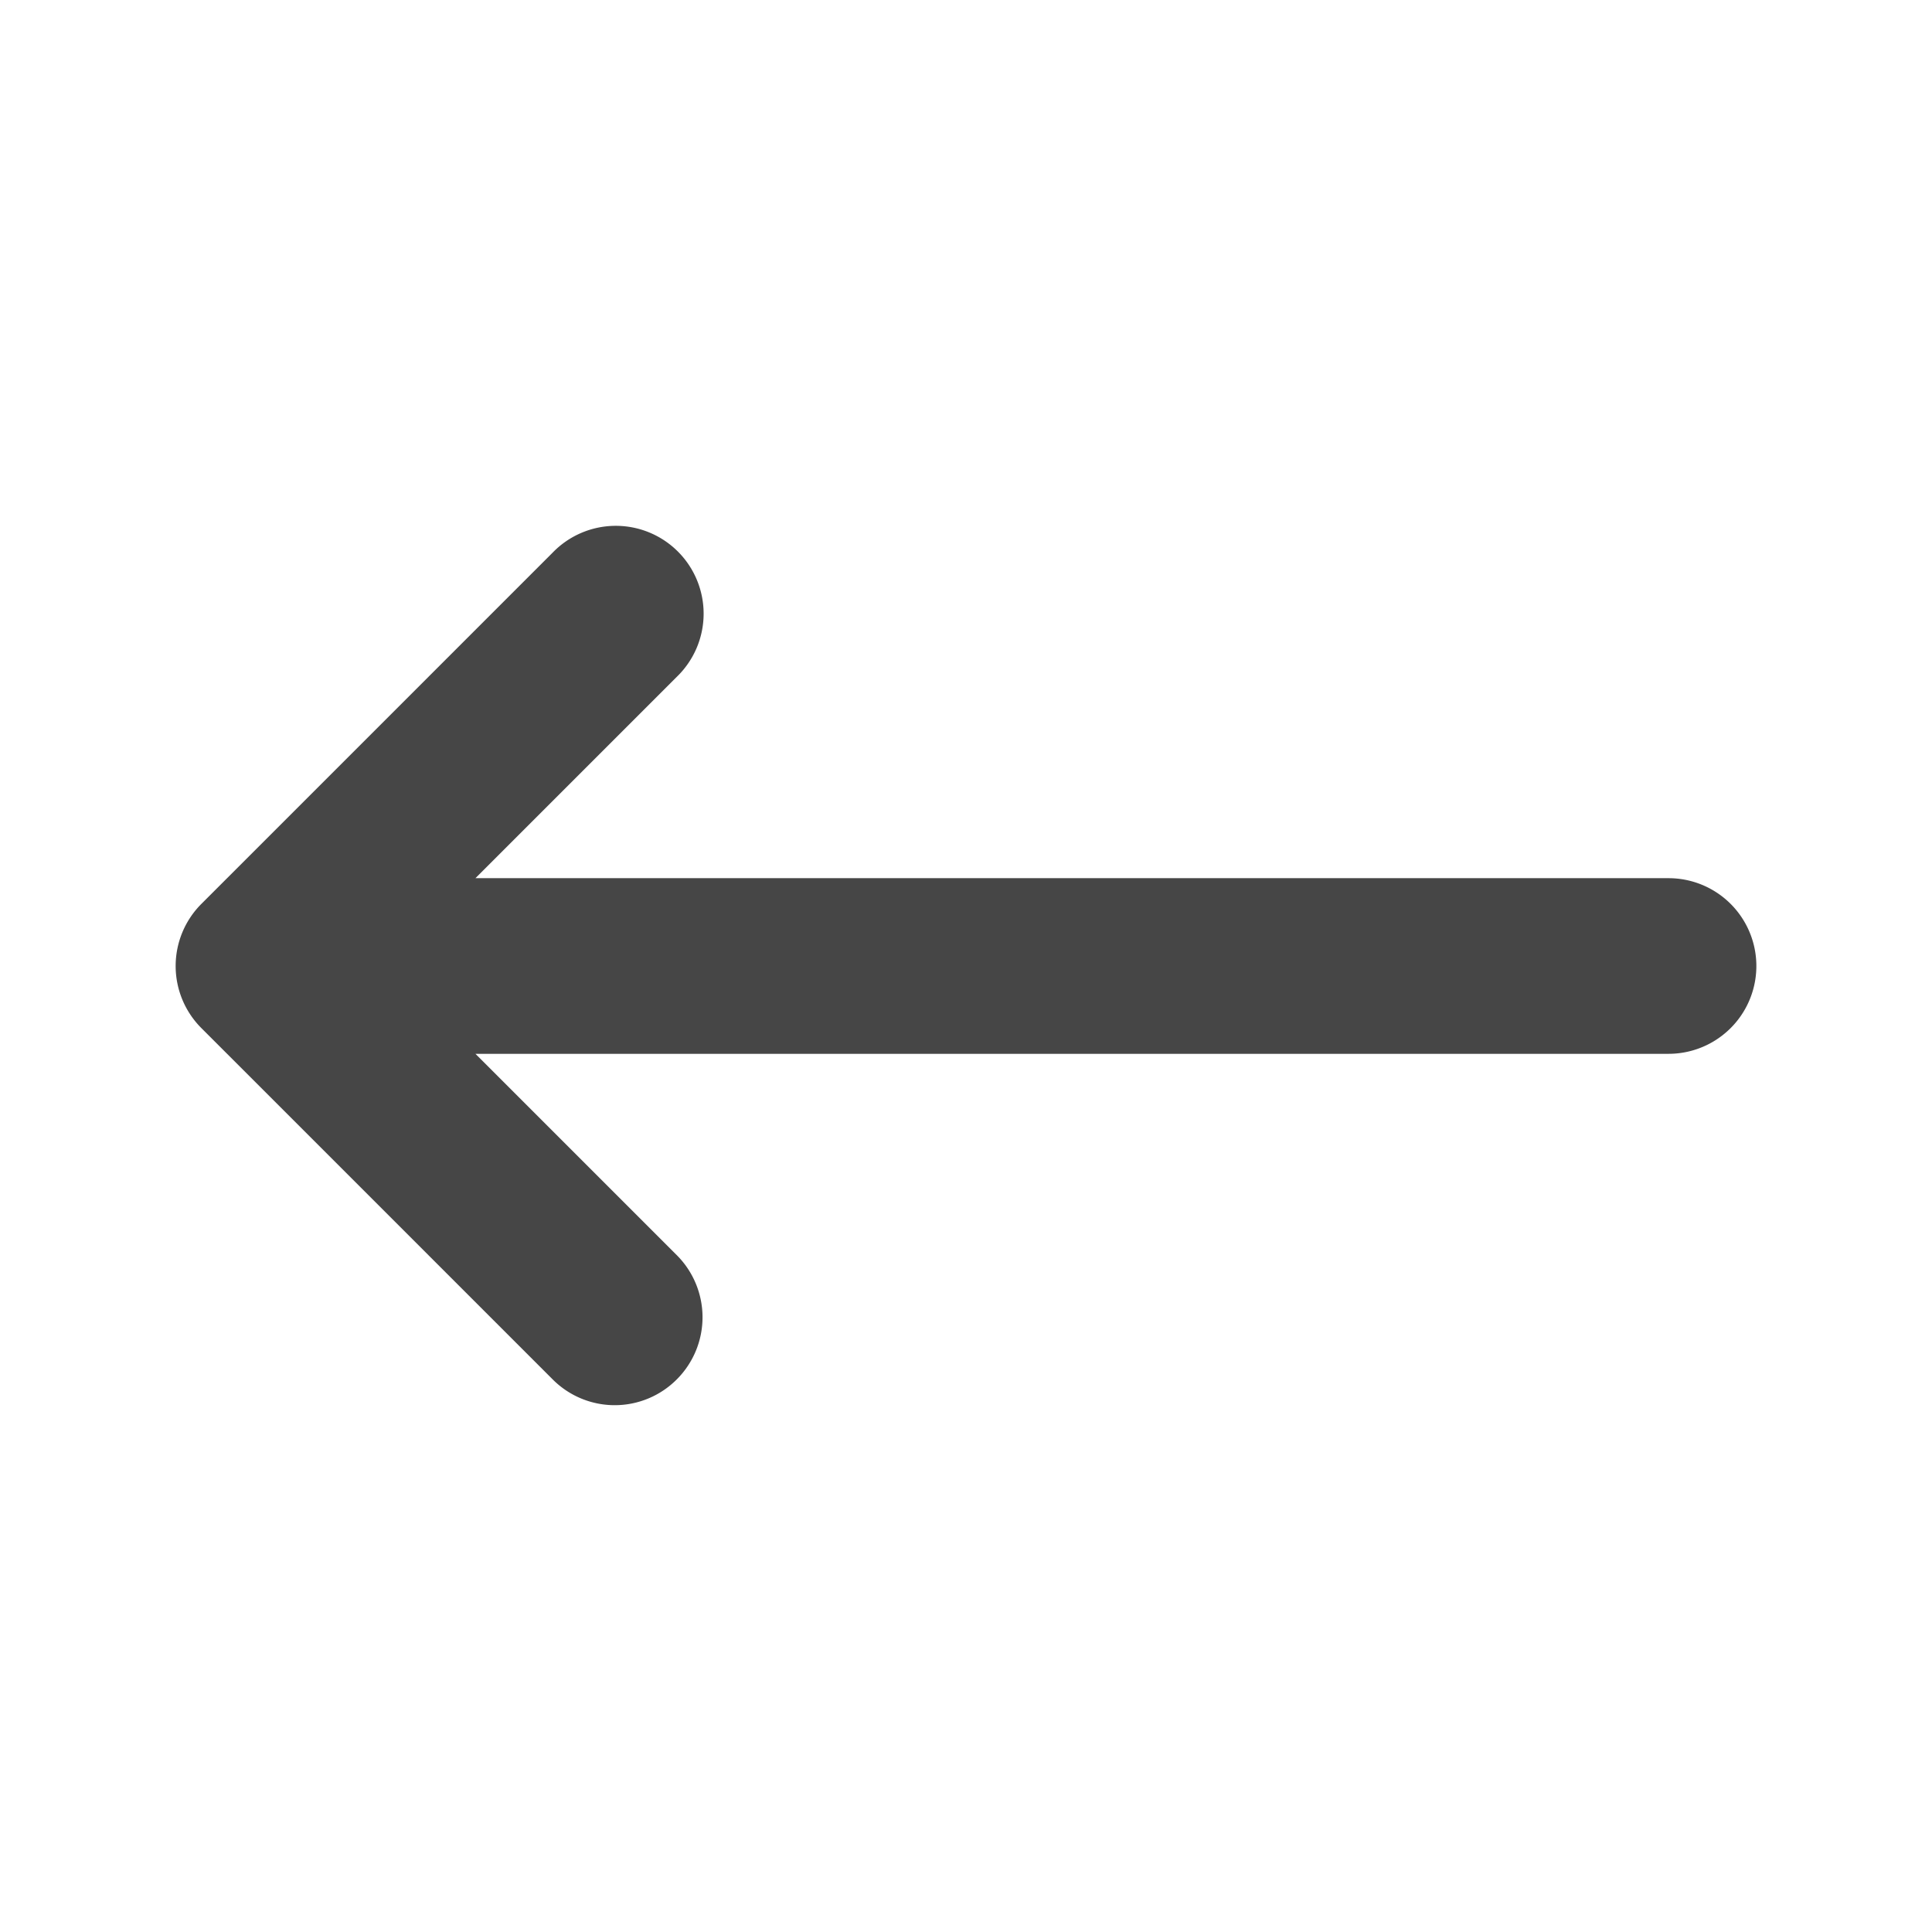 <svg xmlns="http://www.w3.org/2000/svg" viewBox="0 0 22 22" height="1em" width="1em">
  <path d="M19 10H5.414l2.293-2.293a1 1 0 1 0-1.414-1.414l-4 4a1 1 0 0 0 0 1.414l4 4a.997.997 0 0 0 1.414 0 1 1 0 0 0 0-1.414L5.414 12H19a1 1 0 1 0 0-2Z" fill="#464646"/>
</svg>
